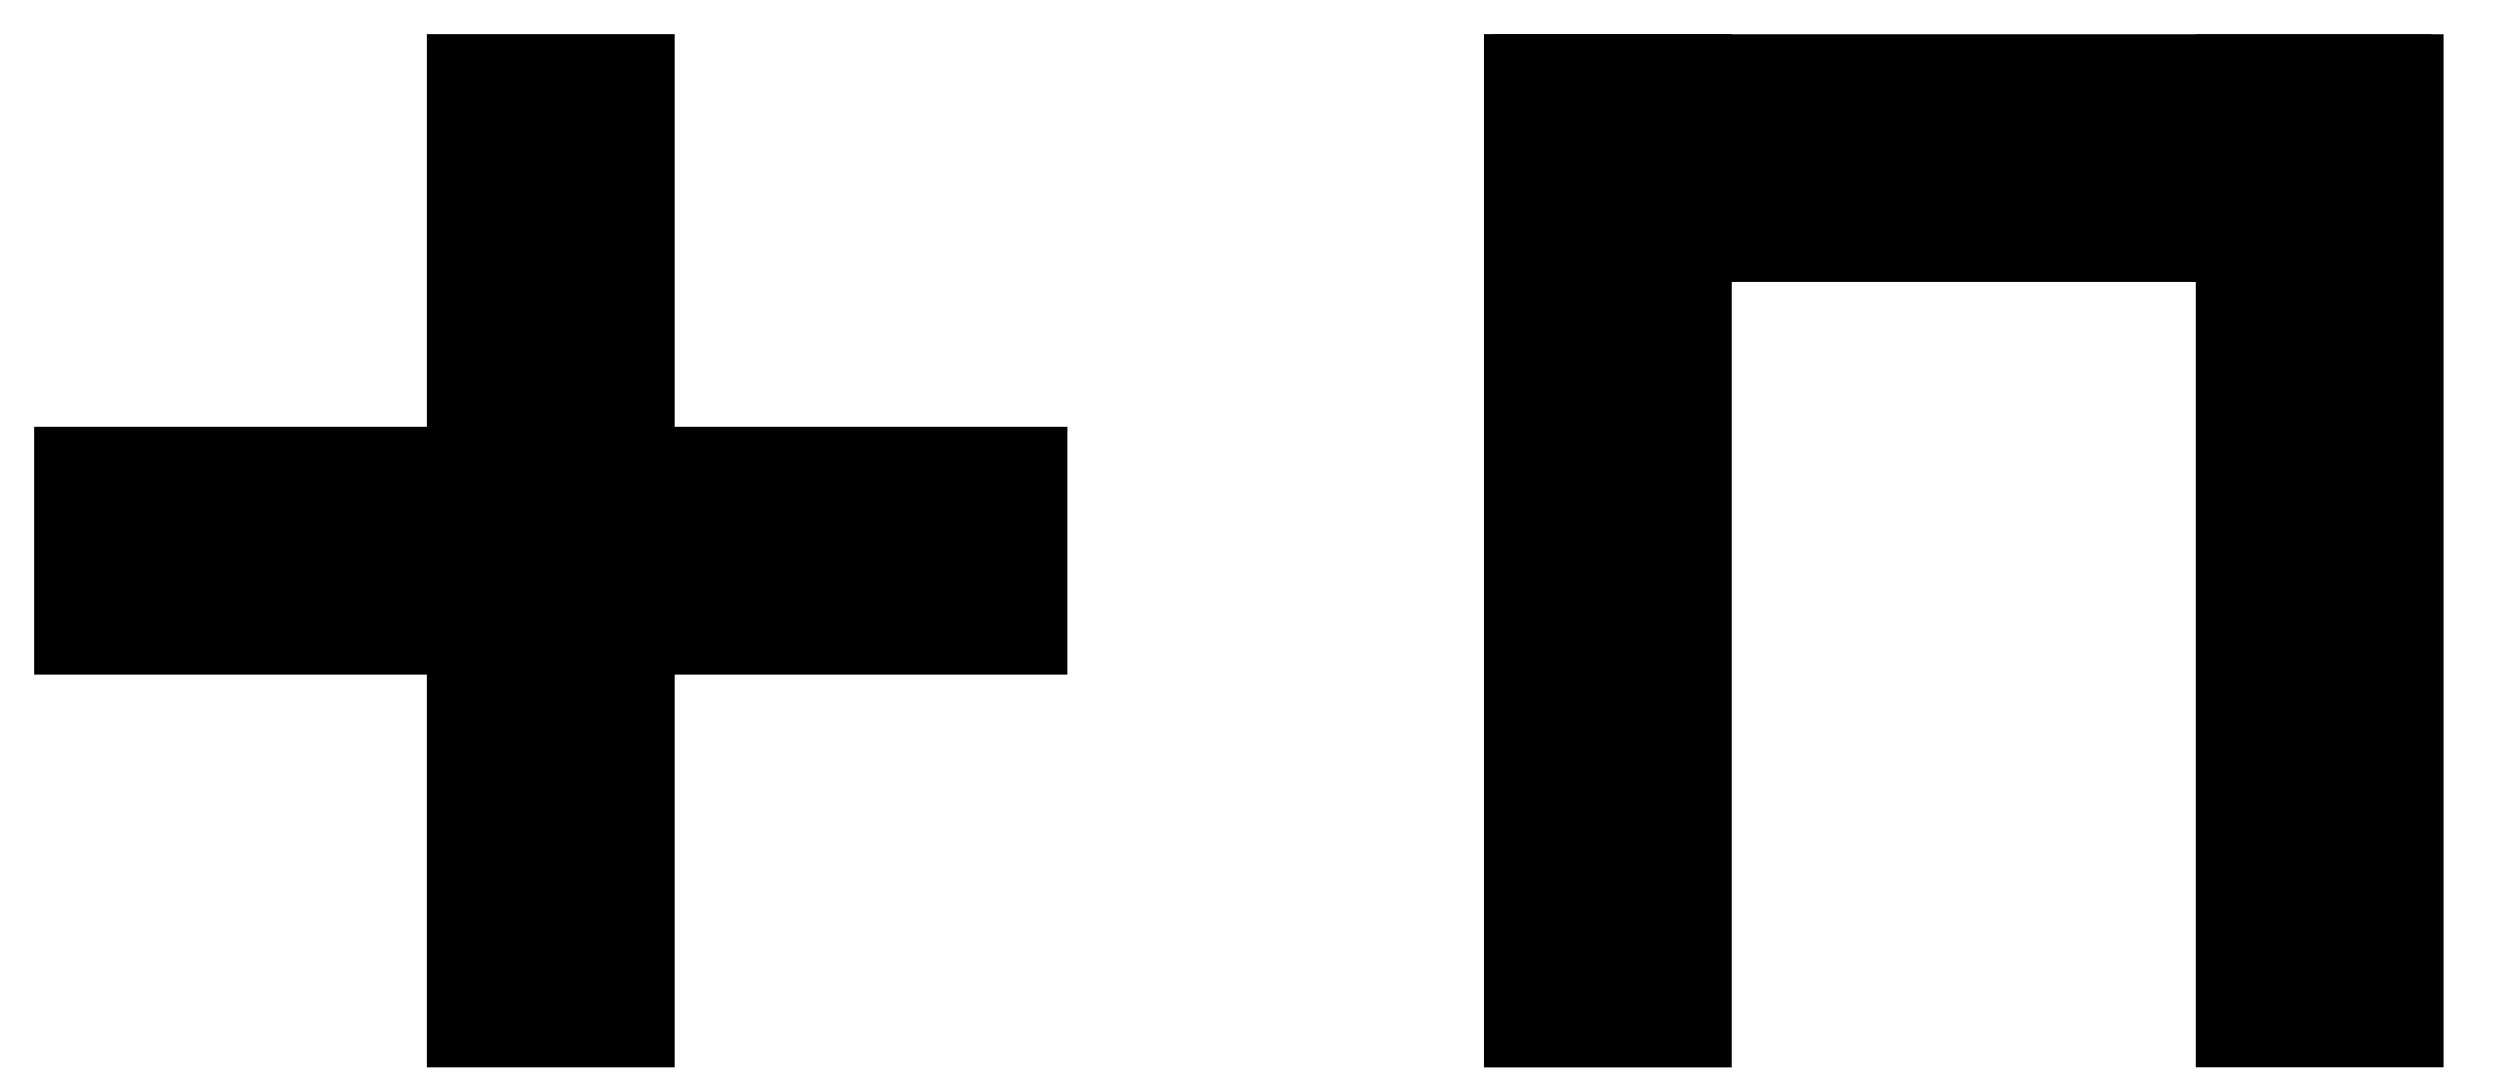 <svg version="1.1" viewBox="0.0 0.0 585.646 255.16" fill="none" stroke="none" stroke-linecap="square" stroke-miterlimit="10" xmlns:xlink="http://www.w3.org/1999/xlink" xmlns="http://www.w3.org/2000/svg"><clipPath id="p.0"><path d="m0 0l585.646 0l0 255.16l-585.646 0l0 -255.16z" clip-rule="nonzero"/></clipPath><g clip-path="url(#p.0)"><path fill="#000000" fill-opacity="0.0" d="m0 0l585.646 0l0 255.16l-585.646 0z" fill-rule="evenodd"/><path fill="#000000" d="m99.996 7.993l0 0c0 -2.670288E-4 2.2125244E-4 -4.8398972E-4 4.8828125E-4 -4.8398972E-4l58.056 4.8398972E-4c1.2207031E-4 0 2.4414062E-4 5.1021576E-5 3.3569336E-4 1.4162064E-4c9.1552734E-5 9.059906E-5 1.5258789E-4 2.1362305E-4 1.5258789E-4 3.4236908E-4l-4.8828125E-4 242.032c0 2.593994E-4 -2.1362305E-4 4.8828125E-4 -4.8828125E-4 4.8828125E-4l-58.056 -4.8828125E-4l0 0c-2.670288E-4 0 -4.8065186E-4 -2.1362305E-4 -4.8065186E-4 -4.8828125E-4z" fill-rule="evenodd"/><path fill="#000000" d="m8.003 158.036l0 0c-2.670288E-4 0 -4.8351288E-4 -2.1362305E-4 -4.8351288E-4 -4.8828125E-4l4.8351288E-4 -58.053c0 -1.296997E-4 5.054474E-5 -2.5177002E-4 1.4209747E-4 -3.4332275E-4c9.059906E-5 -9.1552734E-5 2.1362305E-4 -1.373291E-4 3.414154E-4 -1.373291E-4l242.041 4.8065186E-4c2.746582E-4 0 4.8828125E-4 2.1362305E-4 4.8828125E-4 4.8065186E-4l-4.8828125E-4 58.053l0 0c0 2.746582E-4 -2.1362305E-4 4.8828125E-4 -4.8828125E-4 4.8828125E-4z" fill-rule="evenodd"/><path fill="#000000" d="m347.631 7.993l0 0c0 -2.670288E-4 2.1362305E-4 -4.8398972E-4 4.8828125E-4 -4.8398972E-4l58.047 4.8398972E-4c1.5258789E-4 0 2.746582E-4 5.1021576E-5 3.6621094E-4 1.4162064E-4c9.1552734E-5 9.059906E-5 1.2207031E-4 2.1362305E-4 1.2207031E-4 3.4189224E-4l-4.8828125E-4 242.047c0 2.593994E-4 -2.1362305E-4 4.8828125E-4 -4.5776367E-4 4.8828125E-4l-58.047 -4.8828125E-4l0 0c-2.4414062E-4 0 -4.8828125E-4 -2.1362305E-4 -4.8828125E-4 -4.8828125E-4z" fill-rule="evenodd"/><path fill="#000000" d="m349.785 66.047l0 0c-2.746582E-4 0 -4.8828125E-4 -2.1362305E-4 -4.8828125E-4 -4.8065186E-4l4.8828125E-4 -58.015c0 -1.2779236E-4 3.0517578E-5 -2.5081635E-4 1.2207031E-4 -3.414154E-4c9.1552734E-5 -9.1552734E-5 2.1362305E-4 -1.4209747E-4 3.3569336E-4 -1.4209747E-4l219.779 4.8351288E-4c2.4414062E-4 0 4.272461E-4 2.1648407E-4 4.272461E-4 4.8351288E-4l-4.272461E-4 58.015l0 0c0 2.670288E-4 -2.4414062E-4 4.8828125E-4 -4.8828125E-4 4.8828125E-4z" fill-rule="evenodd"/><path fill="#000000" d="m514.381 8.031l0 0c0 -2.670288E-4 2.4414062E-4 -4.8351288E-4 4.8828125E-4 -4.8351288E-4l58.047 4.8351288E-4c1.8310547E-4 0 3.0517578E-4 5.054474E-5 3.6621094E-4 1.4209747E-4c1.2207031E-4 9.059906E-5 1.2207031E-4 2.1362305E-4 1.2207031E-4 3.414154E-4l-4.8828125E-4 241.984c0 2.746582E-4 -1.8310547E-4 4.8828125E-4 -4.272461E-4 4.8828125E-4l-58.047 -4.8828125E-4l0 0c-2.4414062E-4 0 -4.8828125E-4 -2.1362305E-4 -4.8828125E-4 -4.8828125E-4z" fill-rule="evenodd"/></g></svg>